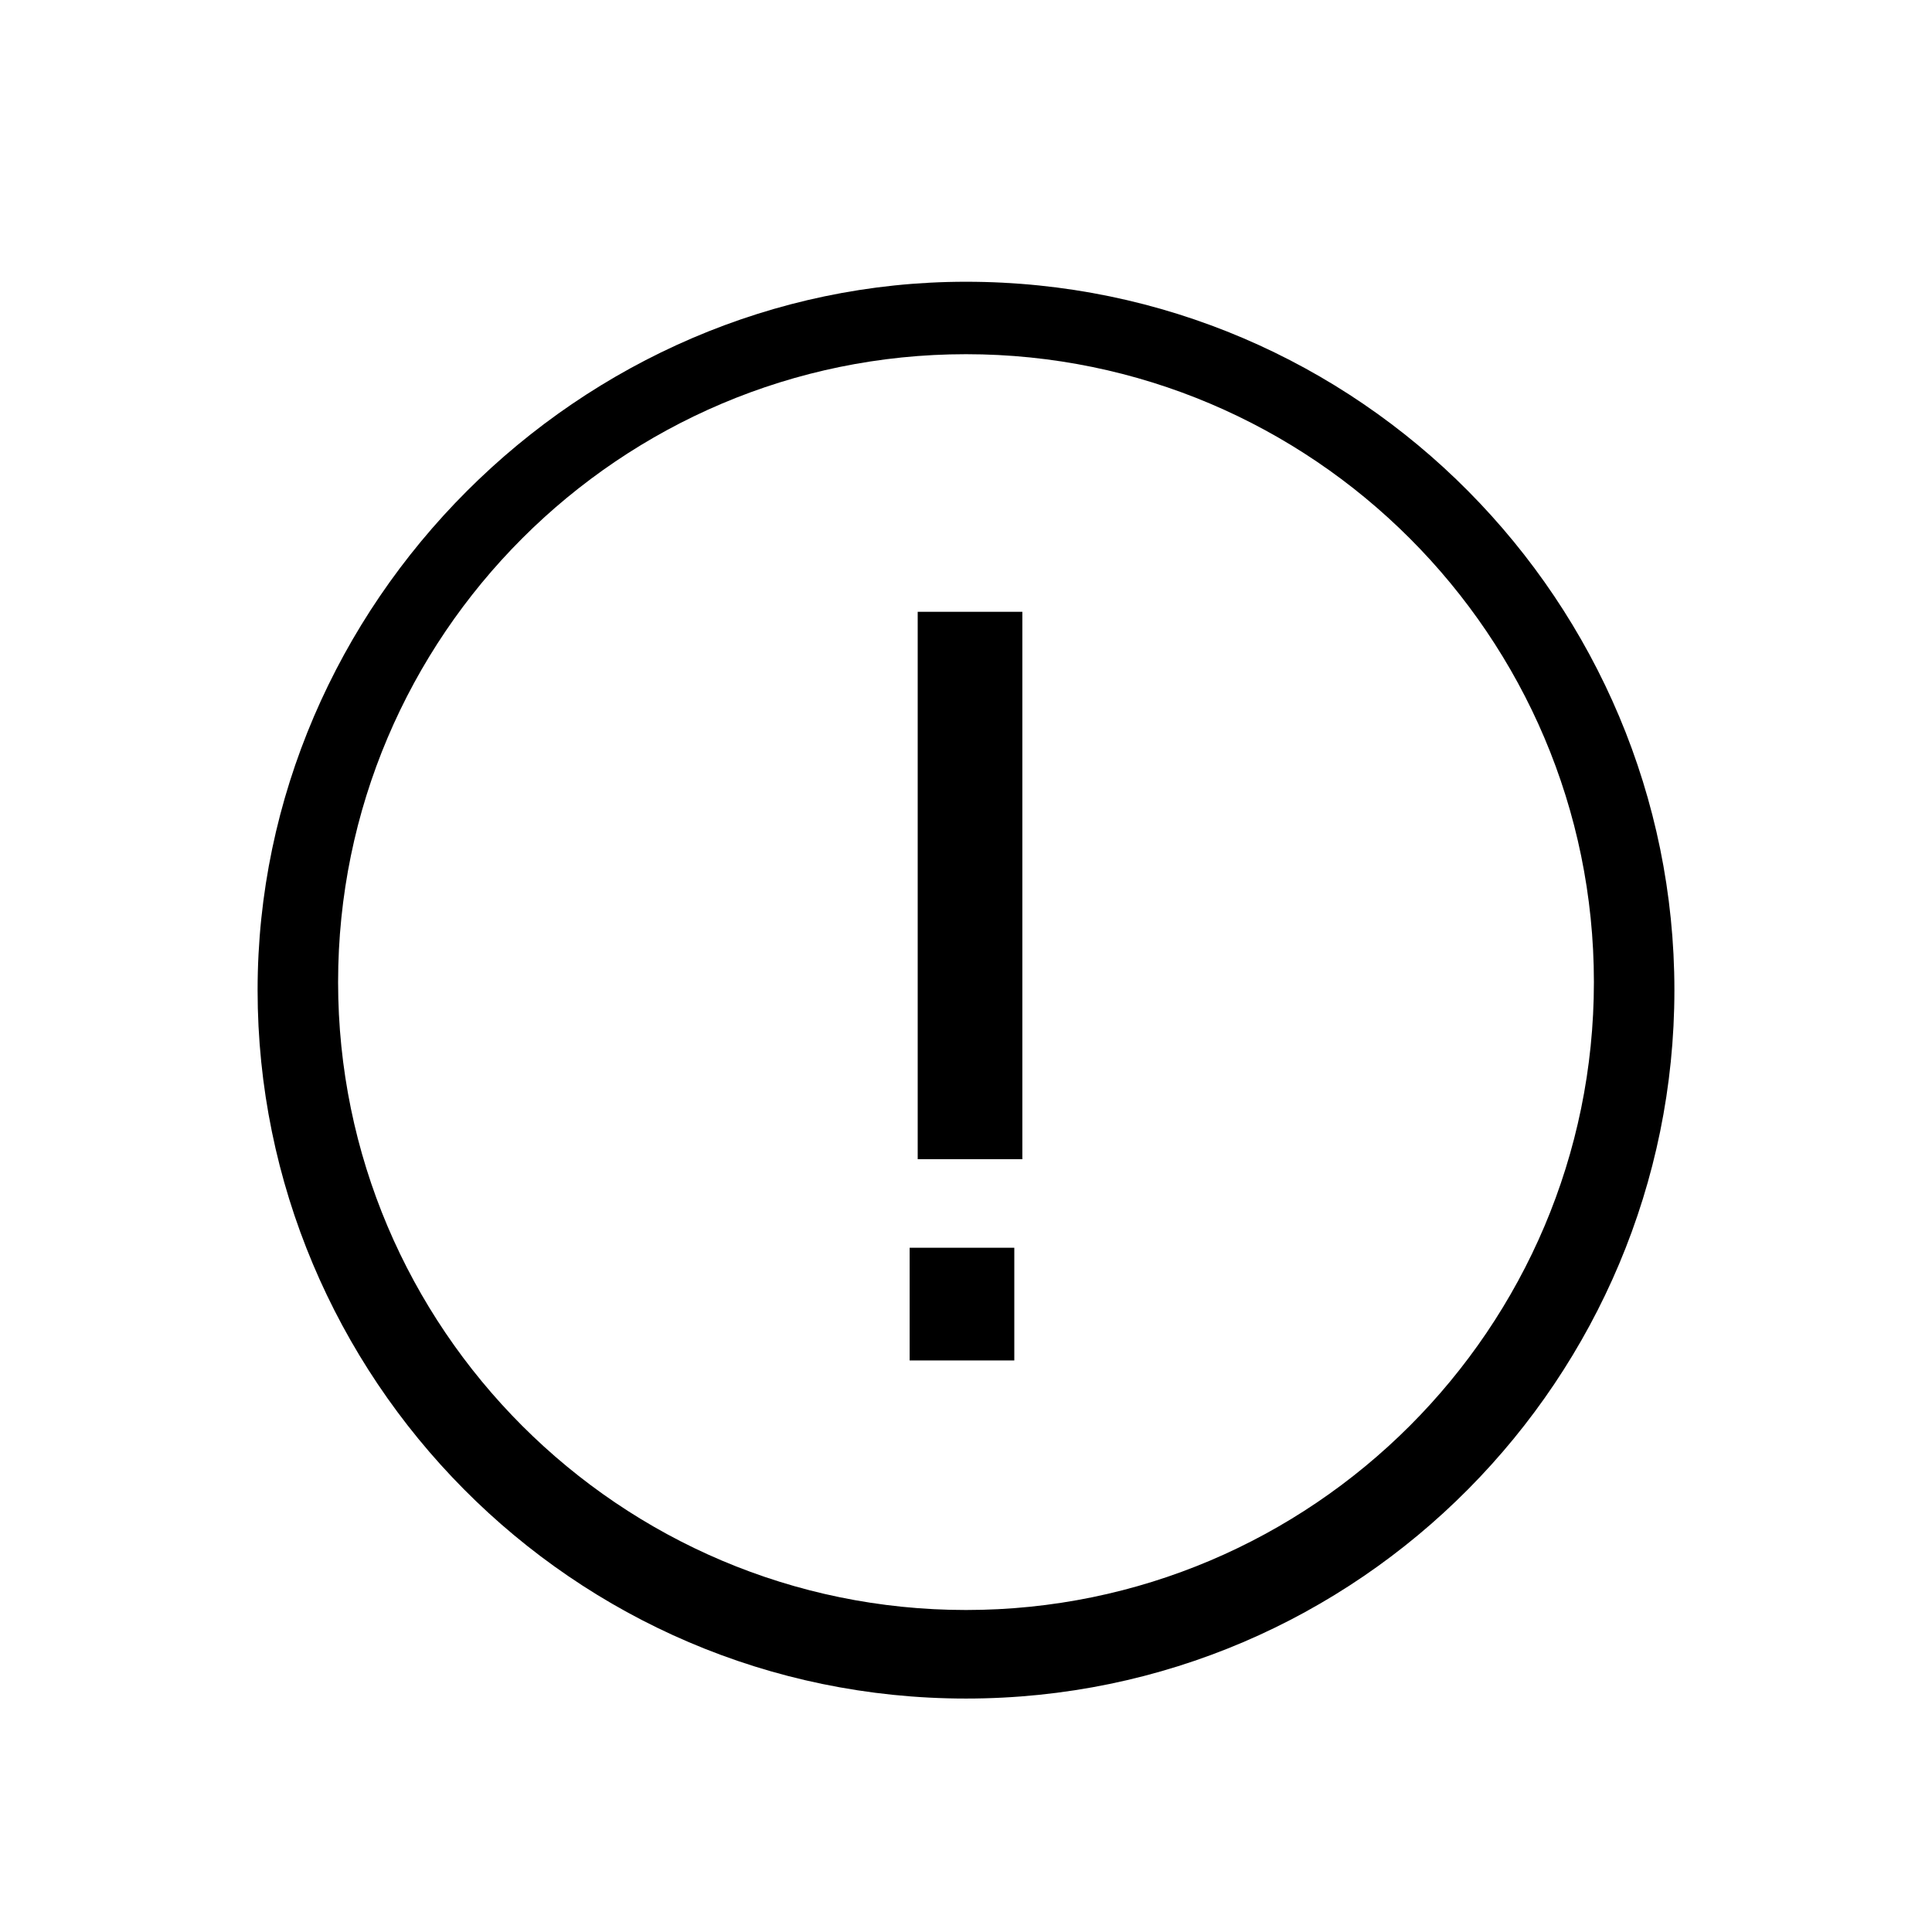 <svg xmlns="http://www.w3.org/2000/svg" width="1em" height="1em" fill="currentColor" viewBox="0 0 24 24">
        <path d="M12.6,16.9h-1.3v-1.4l1.3,0V16.9z M11.4,14.3V7.6h1.3v6.8H11.4z"></path>
        <path d="M12,21.1c-4.9,0-8.8-4-8.8-8.8s4-8.8,8.8-8.8c4.9,0,8.8,4,8.8,8.8S16.9,21.1,12,21.1z M12,4.4c-4.3,0-7.8,3.5-7.8,7.8
        s3.5,7.8,7.8,7.8c4.3,0,7.8-3.5,7.8-7.8S16.3,4.4,12,4.4z"></path>
      </svg>